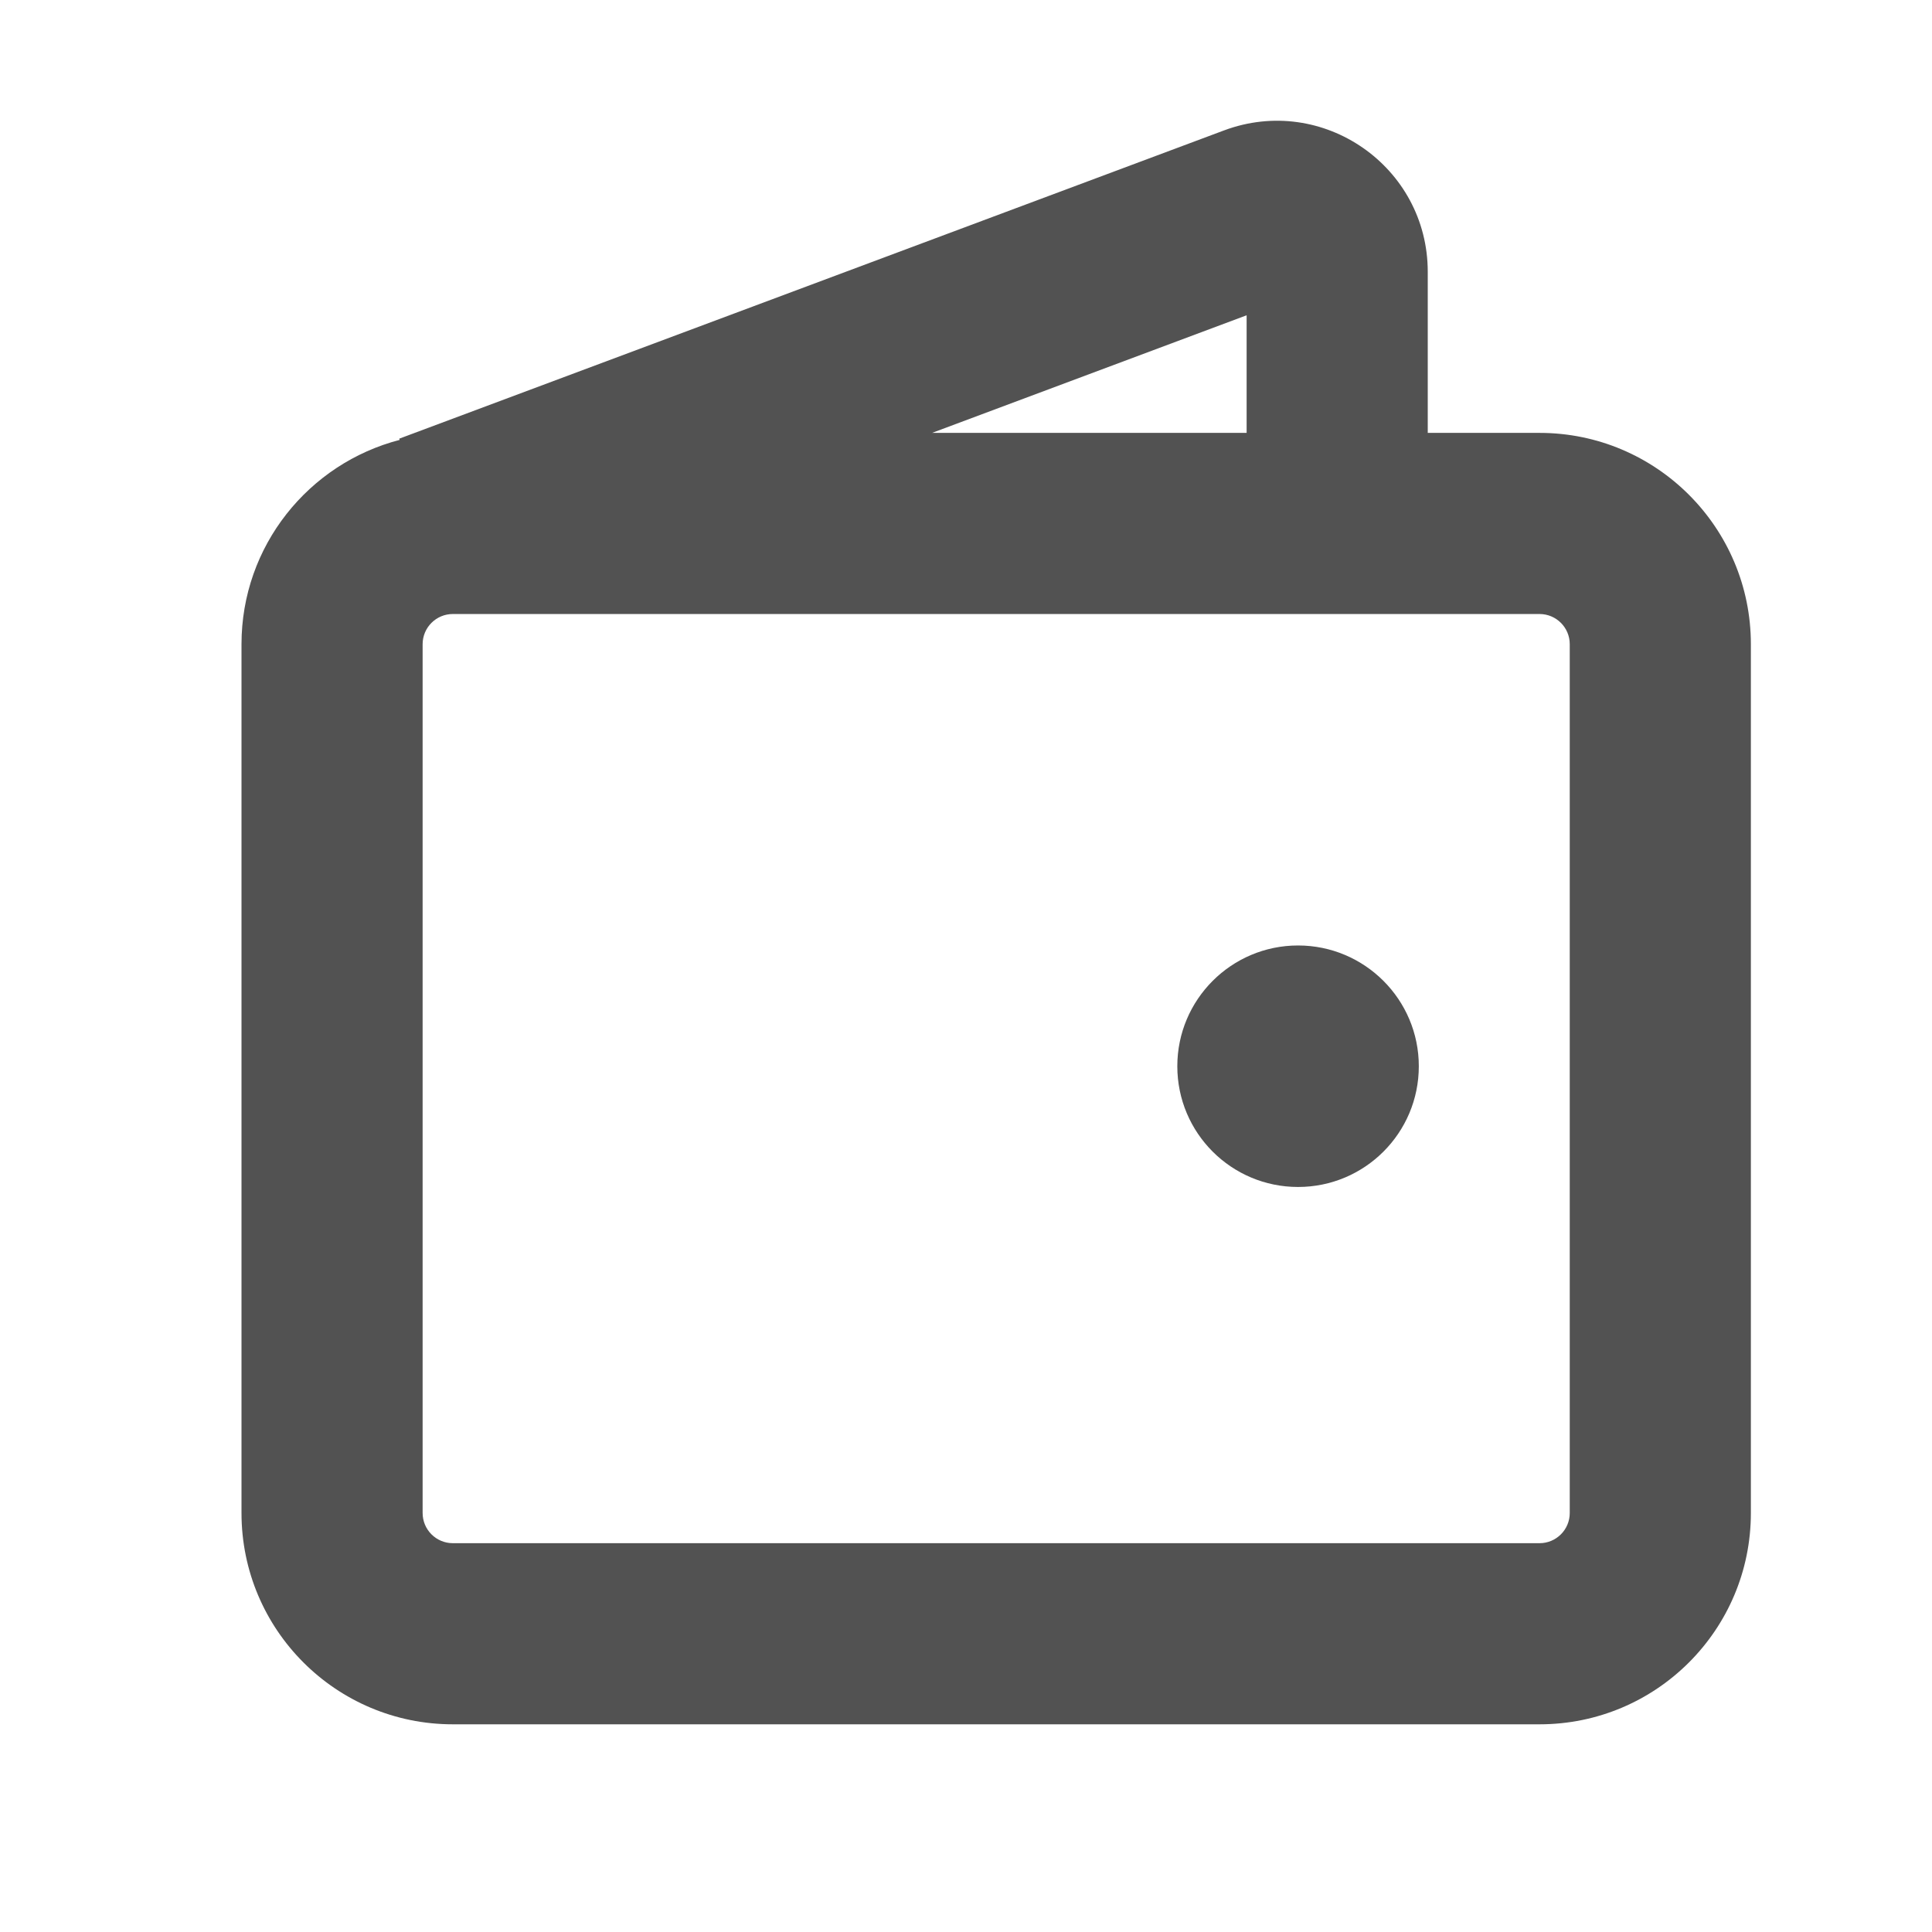 <svg width="16" height="16" viewBox="0 0 16 16" fill="none" xmlns="http://www.w3.org/2000/svg">
<path d="M13 5.335C13 5.197 12.888 5.085 12.75 5.085H3.75C3.612 5.085 3.5 5.197 3.5 5.335V12.53C3.5 12.668 3.612 12.78 3.75 12.78H12.75C12.888 12.78 13 12.668 13 12.53V5.335ZM7.719 3.585H10.324V2.611L7.719 3.585ZM14.5 12.53C14.5 13.497 13.716 14.28 12.75 14.28H3.75C2.784 14.28 2 13.497 2 12.53V5.335C2 4.521 2.557 3.838 3.31 3.643L3.306 3.633L10.137 1.08C10.954 0.775 11.824 1.379 11.824 2.251V3.585H12.75C13.716 3.585 14.5 4.369 14.5 5.335V12.53Z" fill="#525252"/>
<path d="M11.75 8.83C11.75 9.383 11.302 9.83 10.75 9.83C10.198 9.83 9.75 9.383 9.75 8.83C9.75 8.278 10.198 7.83 10.75 7.83C11.302 7.83 11.75 8.278 11.75 8.83Z" fill="#525252"/>
</svg>
